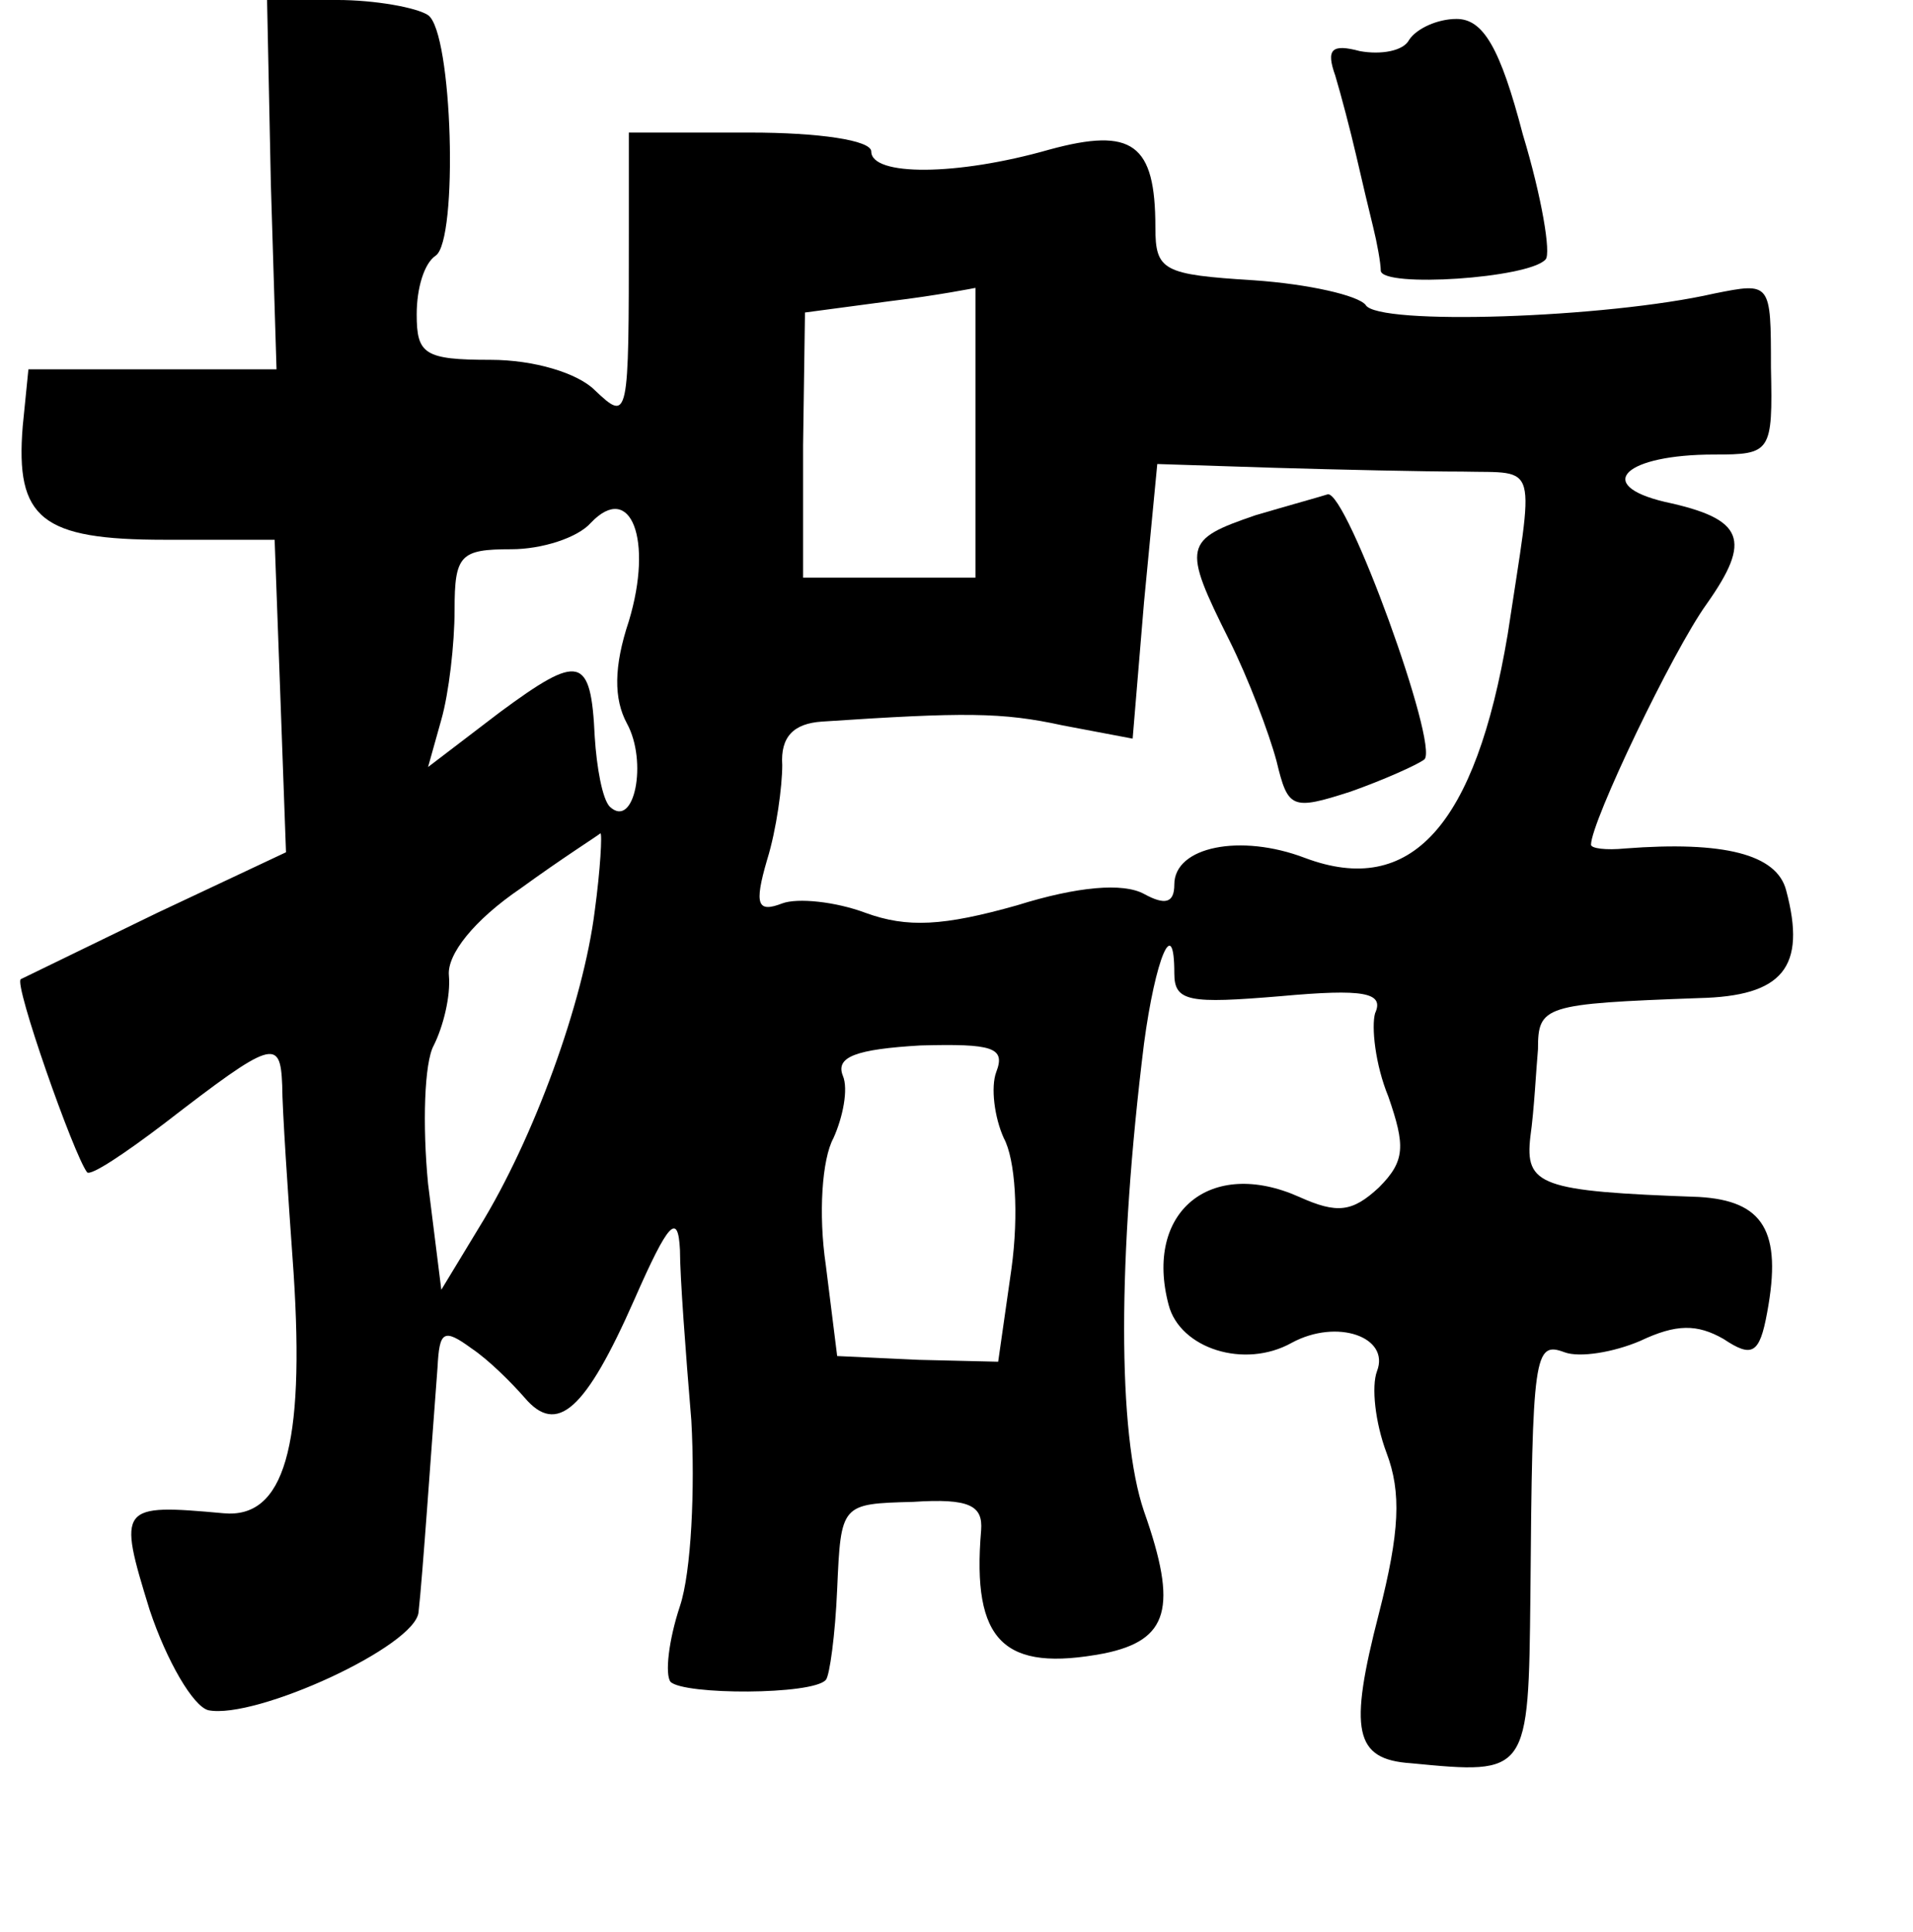 <?xml version="1.0" standalone="no"?>
<!DOCTYPE svg PUBLIC "-//W3C//DTD SVG 20010904//EN"
 "http://www.w3.org/TR/2001/REC-SVG-20010904/DTD/svg10.dtd">
<svg version="1.0" xmlns="http://www.w3.org/2000/svg"
 width="101pt" height="102pt" viewBox="0 0 101 102"
 preserveAspectRatio="xMidYMid meet">
<g transform="translate(0,102) scale(0.1,-0.1)"
fill="#000000" stroke="none">
<path d="M143 923 l3 -98 -66 0 -65 0 -3 -30 c-4 -49 10 -60 75 -60 l58 0 3
-82 3 -83 -68 -32 c-37 -18 -70 -34 -72 -35 -4 -2 28 -93 35 -102 2 -2 20 10
41 26 57 44 61 45 62 20 0 -12 3 -57 6 -99 6 -92 -5 -130 -37 -127 -55 5 -56
4 -39 -51 9 -27 23 -51 31 -53 25 -5 110 34 111 52 2 17 7 90 10 129 1 19 3
21 18 10 9 -6 21 -18 28 -26 17 -20 32 -7 58 52 18 41 23 46 24 26 0 -14 3
-54 6 -90 2 -36 0 -80 -6 -98 -6 -18 -8 -36 -5 -40 7 -7 75 -7 82 1 2 2 5 24
6 48 2 45 2 45 40 46 30 2 37 -2 36 -15 -5 -59 12 -75 65 -65 34 7 39 24 21
75 -14 41 -14 134 0 247 6 45 16 69 16 37 0 -15 8 -16 56 -12 44 4 55 2 50 -9
-2 -7 0 -27 7 -44 9 -26 9 -34 -5 -48 -14 -13 -22 -14 -42 -5 -47 21 -82 -8
-69 -57 6 -23 40 -34 65 -20 24 13 52 3 45 -15 -3 -8 -1 -27 5 -43 8 -21 7
-42 -4 -85 -16 -62 -13 -77 17 -79 62 -6 62 -6 63 89 1 127 2 134 18 128 8 -3
26 0 40 6 19 9 30 9 44 1 15 -10 19 -8 23 14 8 43 -2 59 -36 61 -84 3 -92 6
-89 32 2 14 3 35 4 46 0 23 3 24 85 27 44 1 57 16 46 57 -5 19 -33 26 -85 22
-10 -1 -18 0 -18 2 0 12 43 102 61 127 24 34 20 45 -22 54 -38 9 -21 25 26 25
30 0 31 1 30 46 0 45 0 45 -30 39 -57 -13 -178 -17 -184 -6 -4 5 -30 11 -59
13 -48 3 -52 5 -52 28 0 44 -12 53 -56 41 -49 -14 -94 -14 -94 -1 0 6 -28 10
-64 10 l-64 0 0 -52 c0 -100 0 -101 -18 -84 -9 9 -32 16 -55 16 -35 0 -39 3
-39 24 0 14 4 27 10 31 12 8 9 118 -4 127 -6 4 -28 8 -48 8 l-37 0 2 -97z
m372 -130 l0 -78 -46 0 -45 0 0 70 1 70 45 6 c25 3 45 7 45 7 0 1 0 -33 0 -75z
m257 -22 c41 -1 38 7 24 -86 -17 -101 -51 -139 -107 -118 -34 13 -69 6 -69
-14 0 -10 -5 -11 -16 -5 -11 6 -35 4 -67 -6 -39 -11 -58 -12 -80 -4 -16 6 -36
8 -44 5 -13 -5 -15 -1 -8 23 5 16 8 39 8 50 -1 15 6 22 21 23 75 5 95 5 127
-2 l37 -7 6 72 7 73 62 -2 c34 -1 79 -2 99 -2z m-440 -79 c-8 -24 -8 -41 -1
-54 11 -20 4 -56 -9 -44 -4 4 -7 21 -8 37 -2 43 -8 44 -50 13 l-38 -29 7 25
c4 14 7 40 7 58 0 29 3 32 30 32 16 0 35 6 42 14 21 22 33 -9 20 -52z m-18
-153 c-6 -48 -32 -120 -61 -167 l-20 -33 -7 56 c-3 31 -2 64 3 73 5 10 9 26 8
37 -1 11 13 29 38 46 22 16 41 28 42 29 1 0 0 -19 -3 -41z m212 -85 c-3 -8 -1
-24 4 -35 6 -11 8 -40 4 -69 l-7 -49 -42 1 -43 2 -6 48 c-4 27 -2 56 4 67 5
11 8 26 5 33 -4 10 7 14 41 16 38 1 45 -1 40 -14z"/>
<path d="M663 748 c-38 -13 -39 -16 -14 -66 10 -20 21 -49 25 -64 6 -25 8 -26
39 -16 17 6 35 14 39 17 8 7 -41 142 -51 140 -3 -1 -21 -6 -38 -11z"/>
<path d="M744 999 c-3 -6 -15 -8 -26 -6 -15 4 -18 1 -13 -13 3 -10 8 -29 11
-42 3 -13 7 -30 9 -38 2 -8 4 -19 4 -23 1 -9 78 -4 87 6 3 3 -2 33 -12 66 -12
46 -21 61 -35 61 -10 0 -21 -5 -25 -11z"/>
</g>
</svg>
